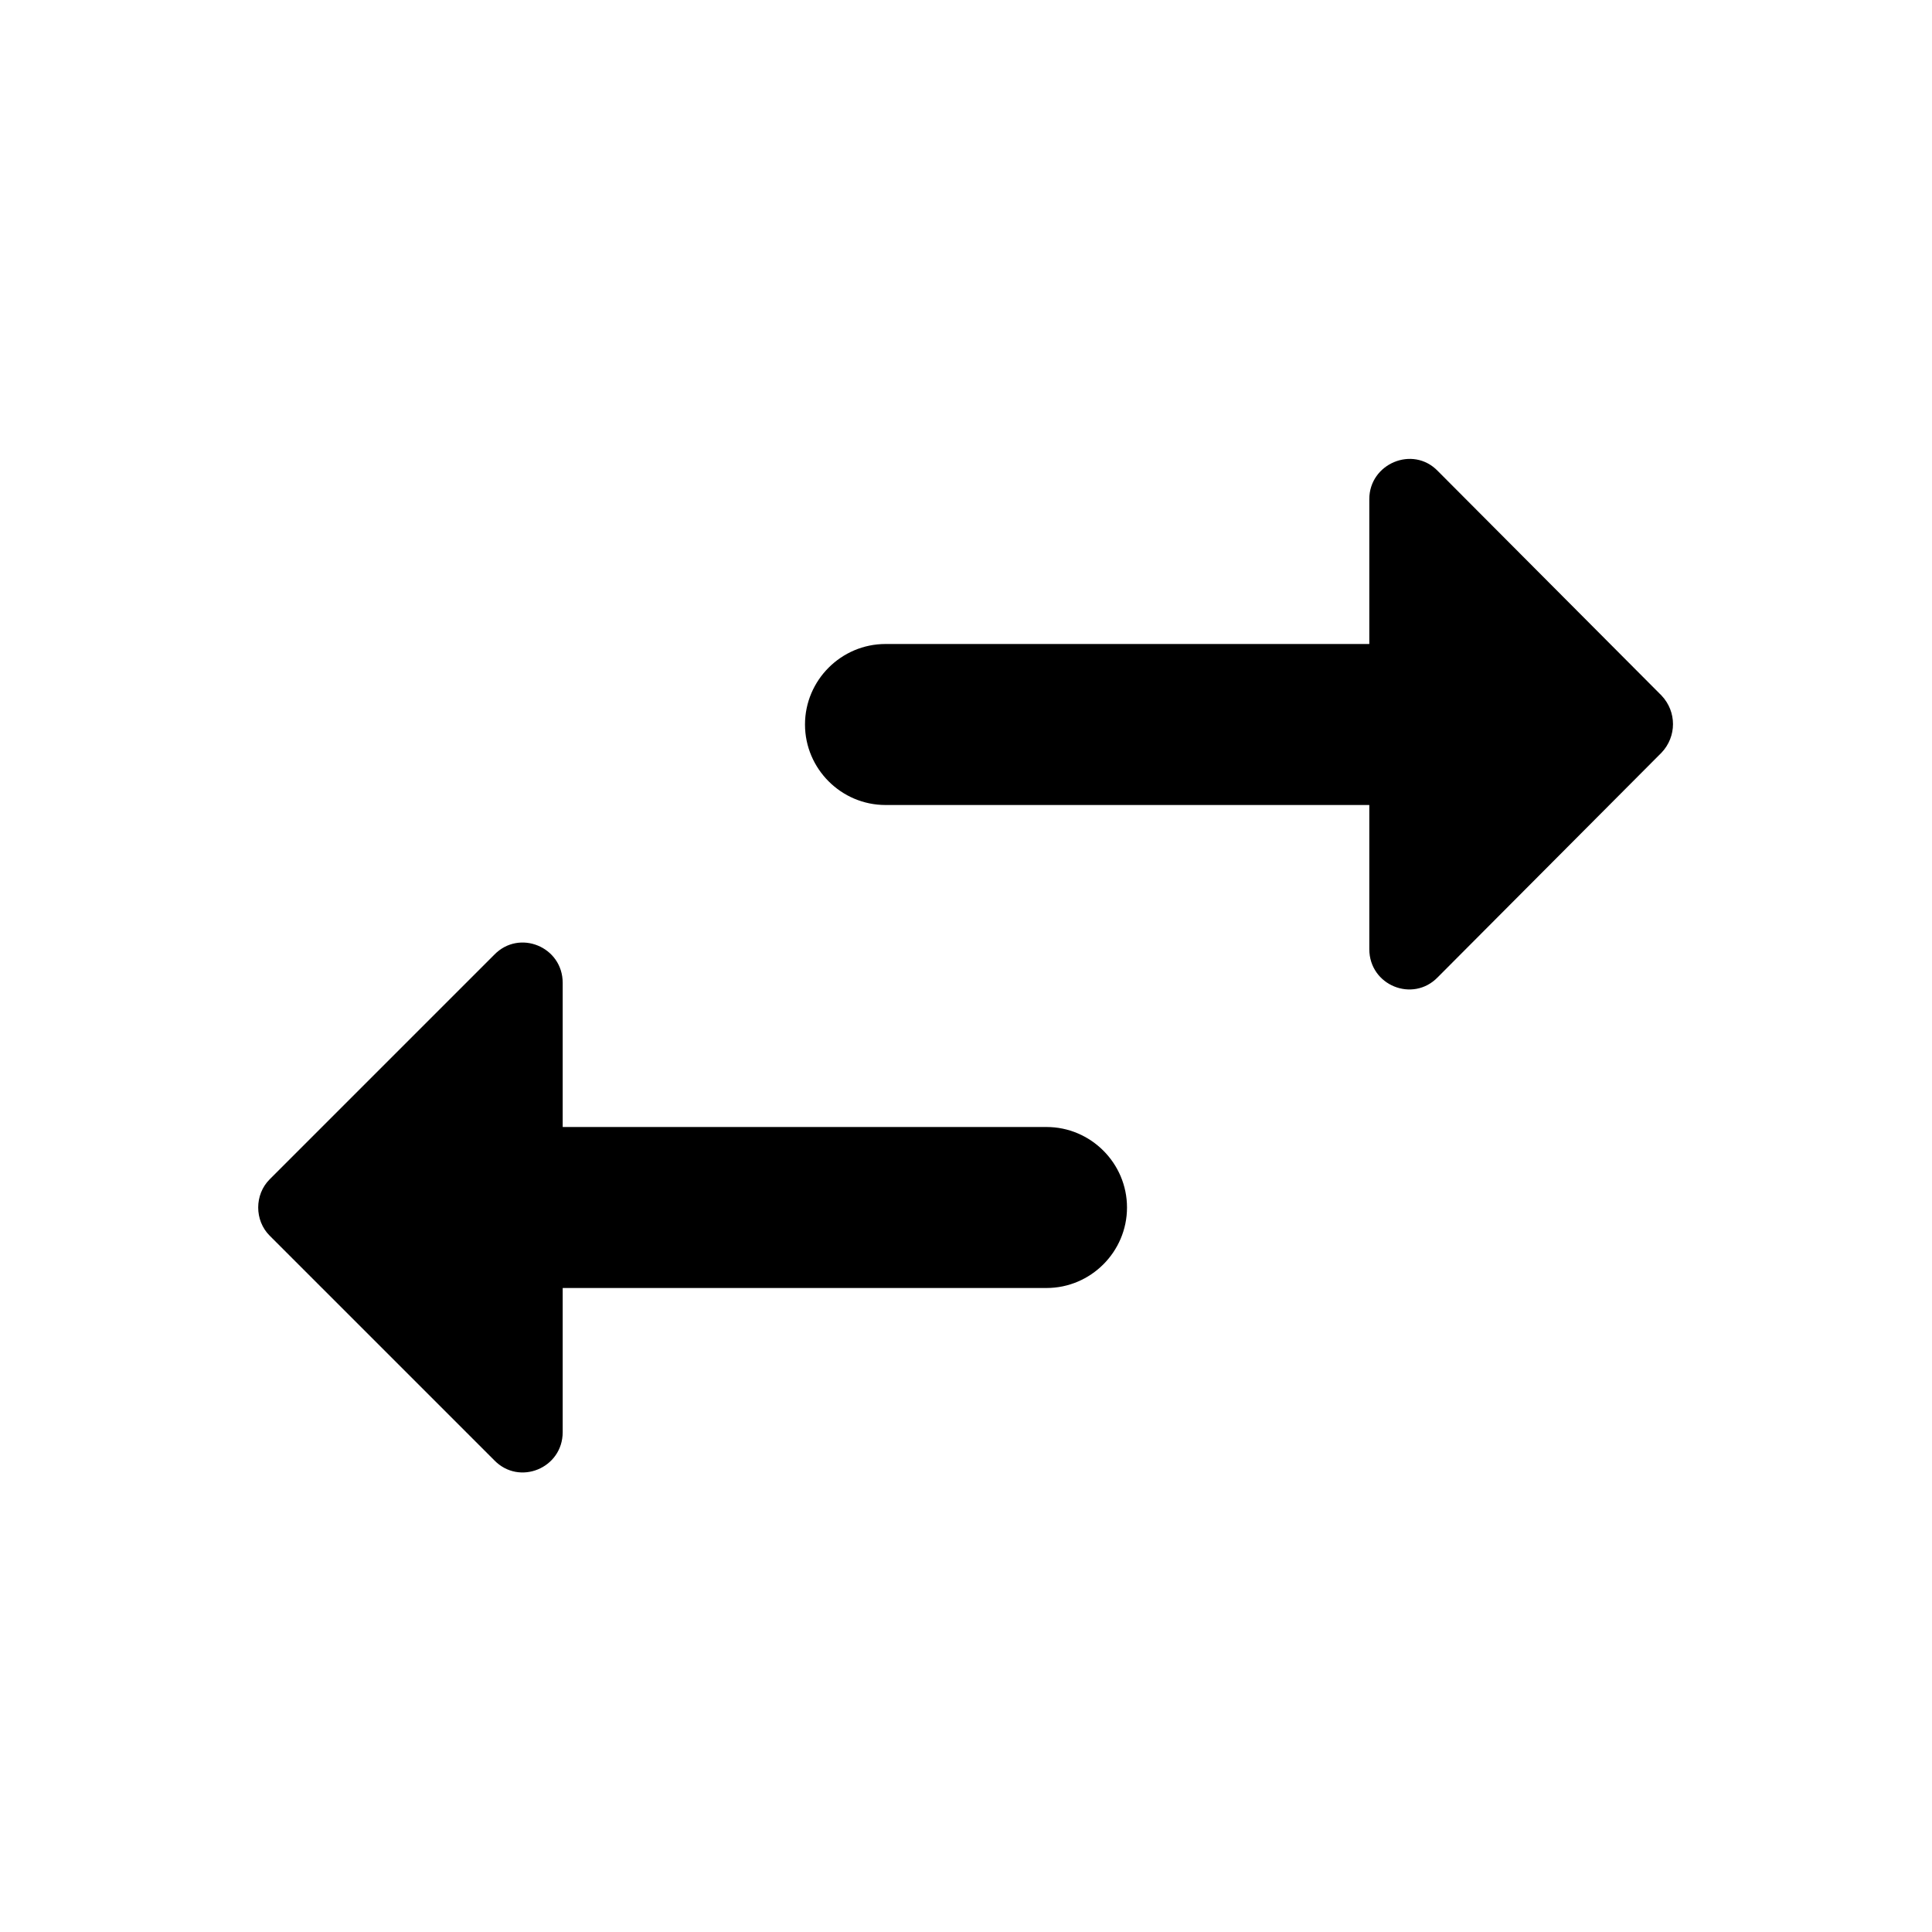 <svg width="24" height="24" fill="none" xmlns="http://www.w3.org/2000/svg"><path d="m3.35 15.35 2.79 2.79c.31.32.85.1.85-.35V16H13c.55 0 1-.45 1-1s-.45-1-1-1H6.99v-1.79c0-.45-.54-.67-.85-.35l-2.79 2.79c-.19.19-.19.51 0 .7ZM17.01 8H11c-.55 0-1 .45-1 1s.45 1 1 1h6.01v1.79c0 .45.54.67.85.35l2.78-2.79c.19-.2.19-.51 0-.71l-2.78-2.79c-.31-.32-.85-.09-.85.35V8Z" fill="#000"/></svg>
